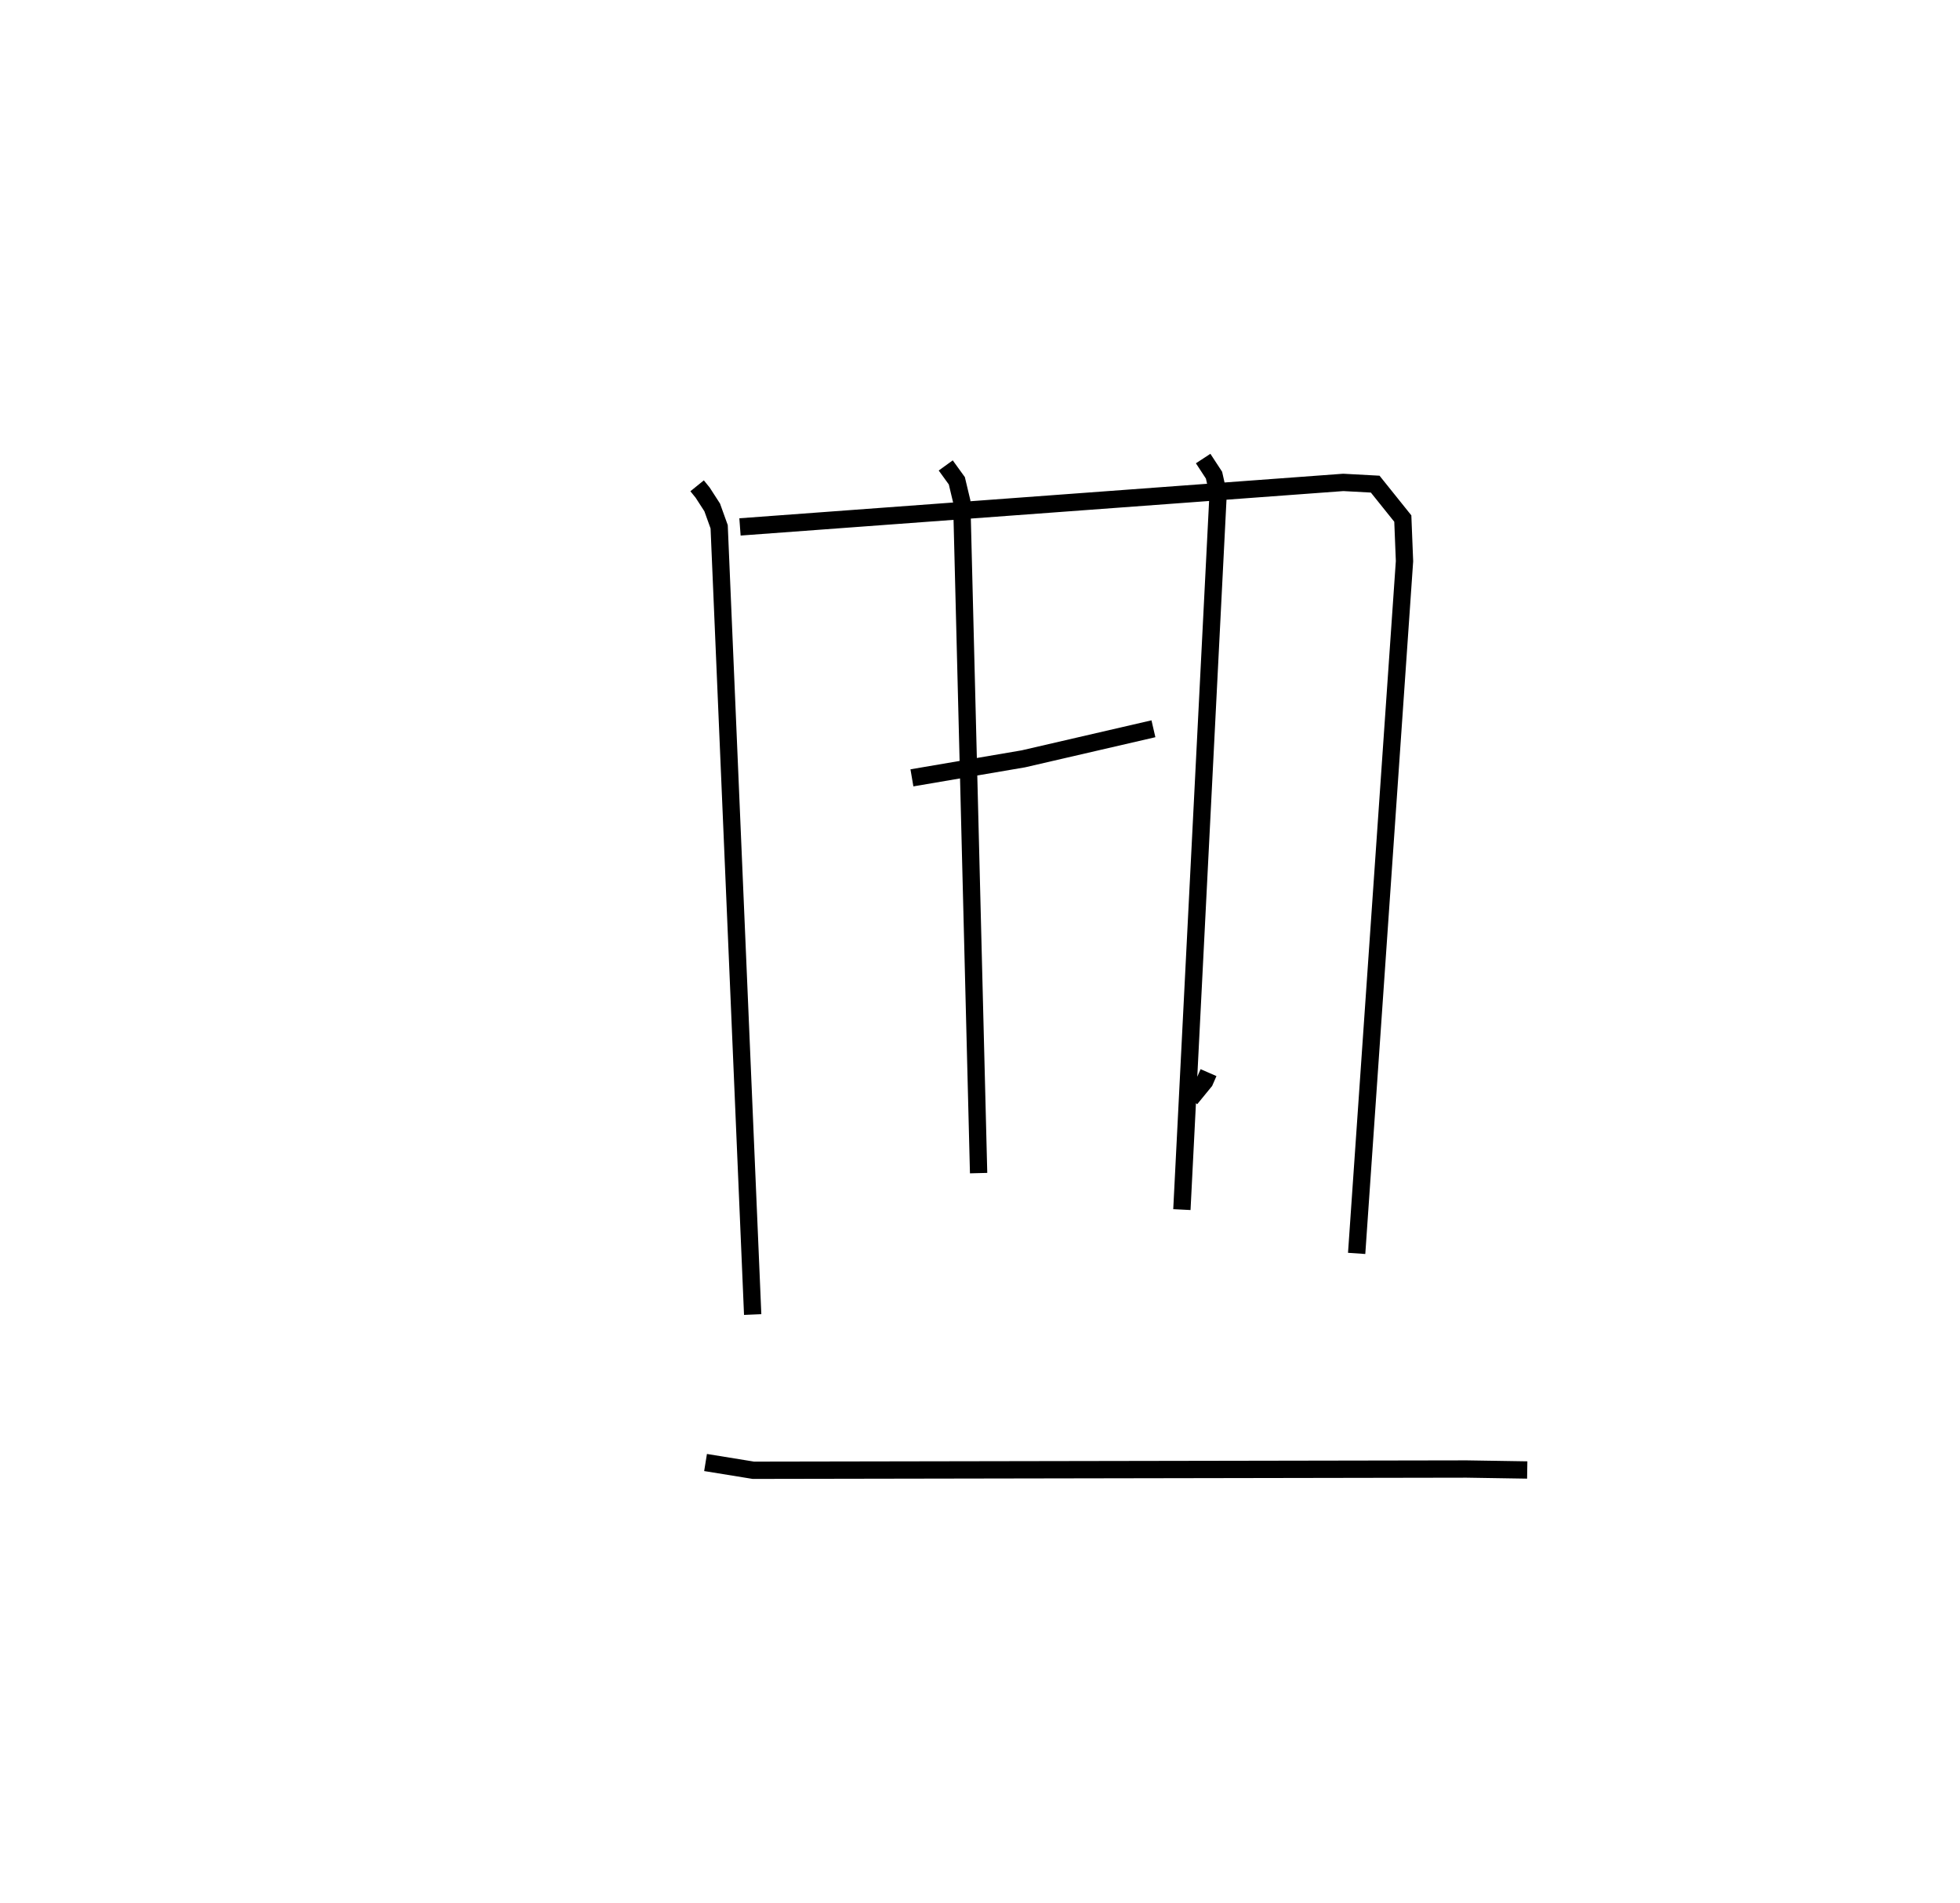 <?xml version="1.0" encoding="utf-8" ?>
<svg baseProfile="full" height="109.917" version="1.1" width="113.216" xmlns="http://www.w3.org/2000/svg" xmlns:ev="http://www.w3.org/2001/xml-events" xmlns:xlink="http://www.w3.org/1999/xlink"><defs /><rect fill="white" height="109.917" width="113.216" x="0" y="0" /><path d="M25,25 m0.0,0.0 m15.268,3.058 l0.321,0.397 0.55,0.852 l0.402,1.117 1.936,45.499 m-0.733,-45.49 l34.849,-2.571 1.843,0.1 l1.595,1.988 0.098,2.46 l-2.764,39.982 m-23.736,-45.51 l0.641,0.886 0.284,1.191 l0.974,38.796 m12.97,-41.271 l0.628,0.96 0.238,1.06 l-2.094,41.358 m-15.594,-24.936 l6.436,-1.098 7.514,-1.737 m3.182,19.86 l-0.221,0.506 -0.82,1.003 m-28.012,21.009 l2.76,0.448 41.203,-0.072 l3.5,0.056 " fill="none" stroke="black" stroke-width="1" /></svg>